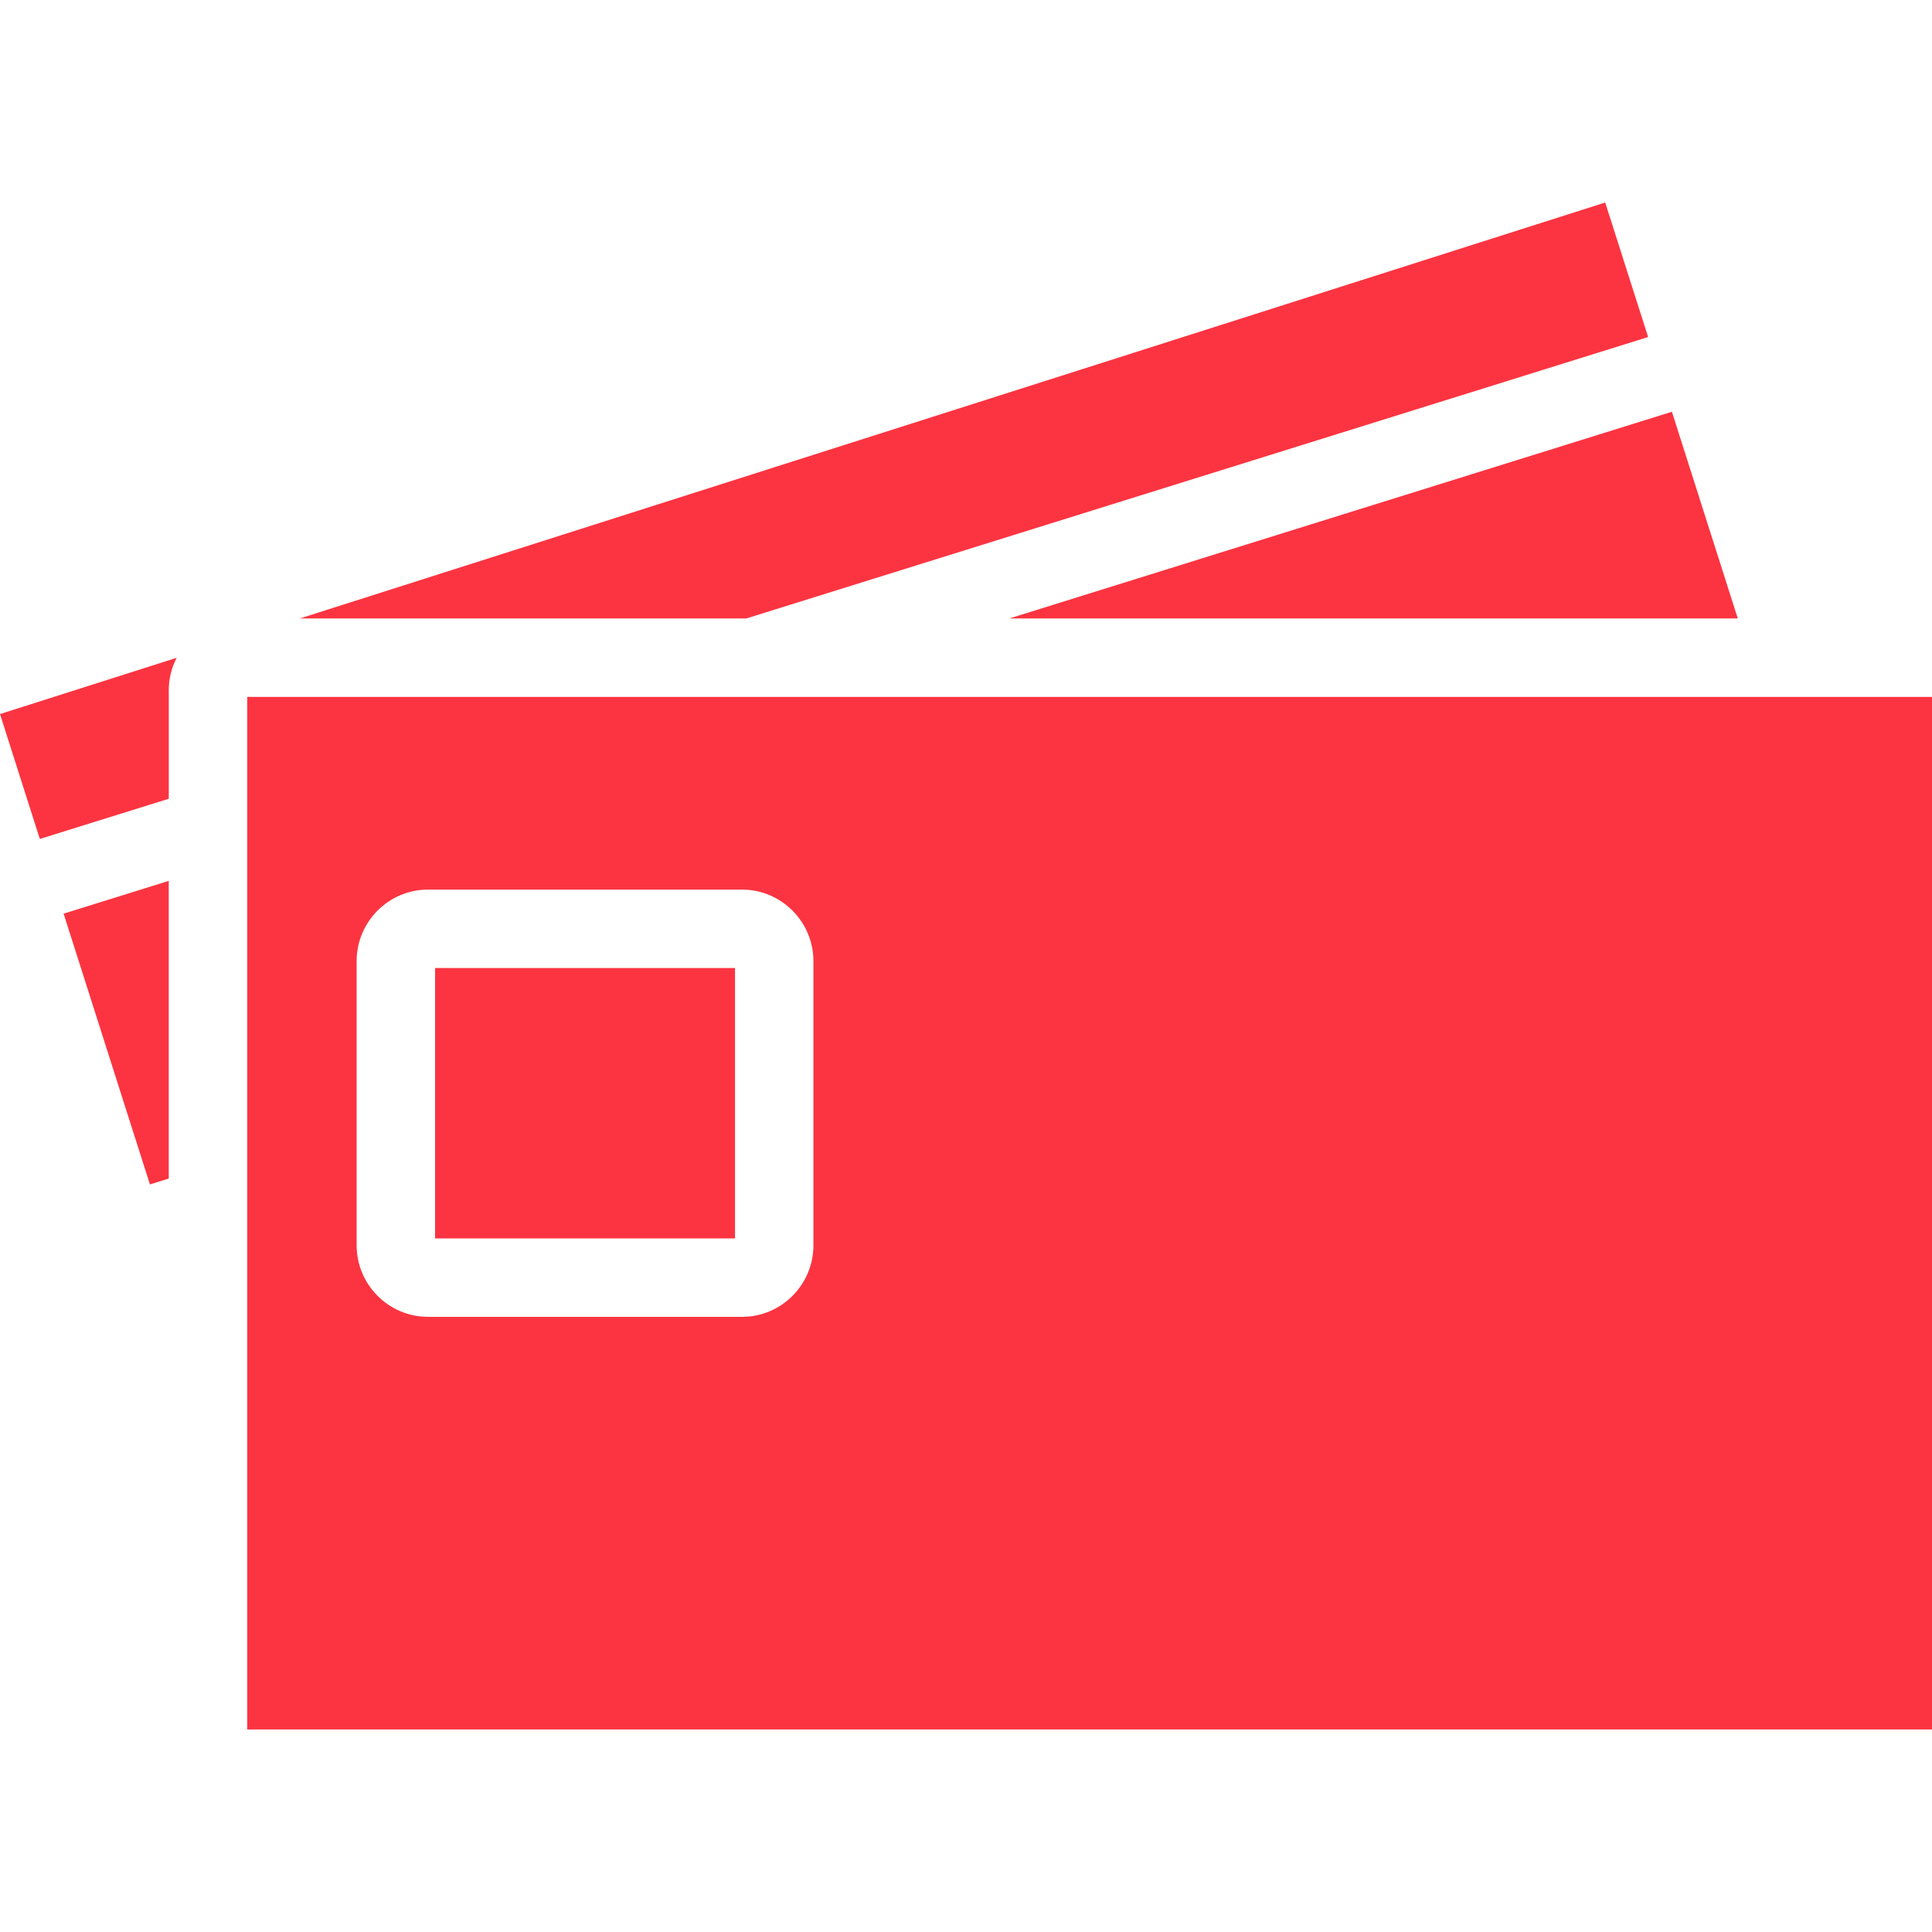 <?xml version="1.0" encoding="iso-8859-1"?>
<!-- Generator: Adobe Illustrator 16.0.0, SVG Export Plug-In . SVG Version: 6.00 Build 0)  -->
<!DOCTYPE svg PUBLIC "-//W3C//DTD SVG 1.1//EN" "http://www.w3.org/Graphics/SVG/1.1/DTD/svg11.dtd">
<svg version="1.1" id="Capa_1" xmlns="http://www.w3.org/2000/svg" xmlns:xlink="http://www.w3.org/1999/xlink" x="0px" y="0px"
	 width="612px" height="612px" viewBox="0 0 612 612" style="enable-background:new 0 0 612 612;" xml:space="preserve">
<g>
	<path fill="#fc3441" d="M522.077,106.763l-13.596-42.613L94.992,195.907h141.416L522.077,106.763z M12.614,265.755l40.853-12.732v-34.46
		c0-3.458,0.812-6.841,2.412-10.021c0.032-0.064,0.053-0.107,0.075-0.171L0,226.194L12.614,265.755z M550.476,195.907
		l-20.864-65.473l-209.865,65.473H550.476z M47.491,375.187l5.966-1.857v-94.298l-33.308,10.384L47.491,375.187z M78.312,220.762
		v327.089H612V220.762H78.312z M257.666,394.524c-0.032,12.475-10.17,22.613-22.603,22.613H135.61
		c-12.454,0-22.604-10.139-22.635-22.592V304.42c0-12.465,10.149-22.603,22.603-22.625h99.485
		c12.443,0.021,22.571,10.16,22.603,22.604V394.524L257.666,394.524z M137.819,392.304h95.014V306.64h-95.014V392.304z"/>
</g>
<g>
</g>
<g>
</g>
<g>
</g>
<g>
</g>
<g>
</g>
<g>
</g>
<g>
</g>
<g>
</g>
<g>
</g>
<g>
</g>
<g>
</g>
<g>
</g>
<g>
</g>
<g>
</g>
<g>
</g>
</svg>
